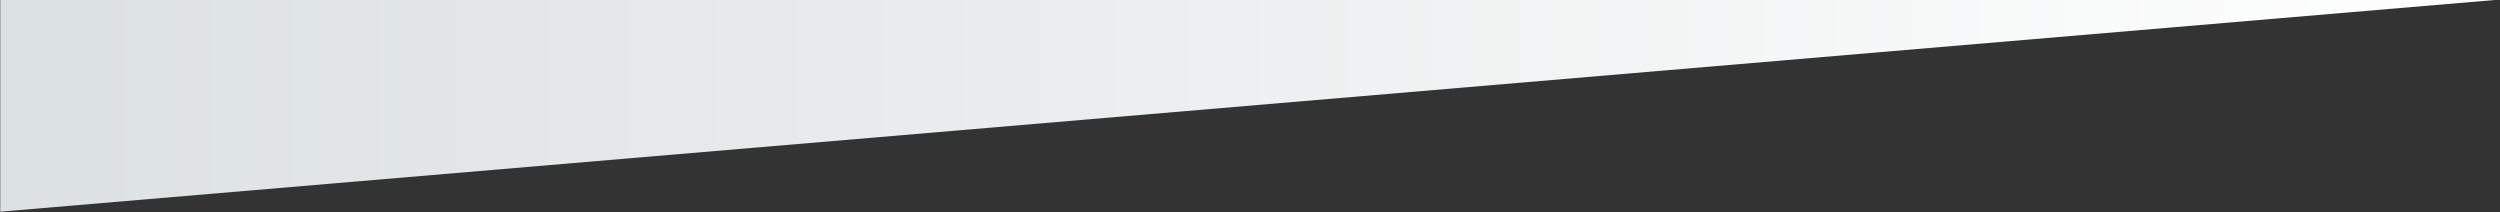 <?xml version="1.0" encoding="utf-8"?>
<!-- Generator: Adobe Illustrator 25.2.1, SVG Export Plug-In . SVG Version: 6.00 Build 0)  -->
<svg version="1.1" id="Camada_1" xmlns="http://www.w3.org/2000/svg" xmlns:xlink="http://www.w3.org/1999/xlink" x="0px" y="0px"
	 viewBox="0 0 1903.8 161.8" style="enable-background:new 0 0 1903.8 161.8;" xml:space="preserve">
<rect x="0" y="0" width="1903.8" height="161.8" fill="#333333" stroke="none"/>
<style type="text/css">
	.st0{fill:url(#SVGID_1_);}
</style>
<linearGradient id="SVGID_1_" gradientUnits="userSpaceOnUse" x1="-11.804" y1="2231.42" x2="1906.645" y2="2231.42" gradientTransform="matrix(-1 0 0 -1 1906.841 1594.841)">
	<stop  offset="0" style="stop-color:#FFFFFF"/>
	<stop  offset="1" style="stop-color:#DCE1E2"/>
</linearGradient>
<polygon class="st0" points="0.2,-1434.4 1918.6,-1434.4 1918.6,-1.6 0.2,161.2 "/>
</svg>
